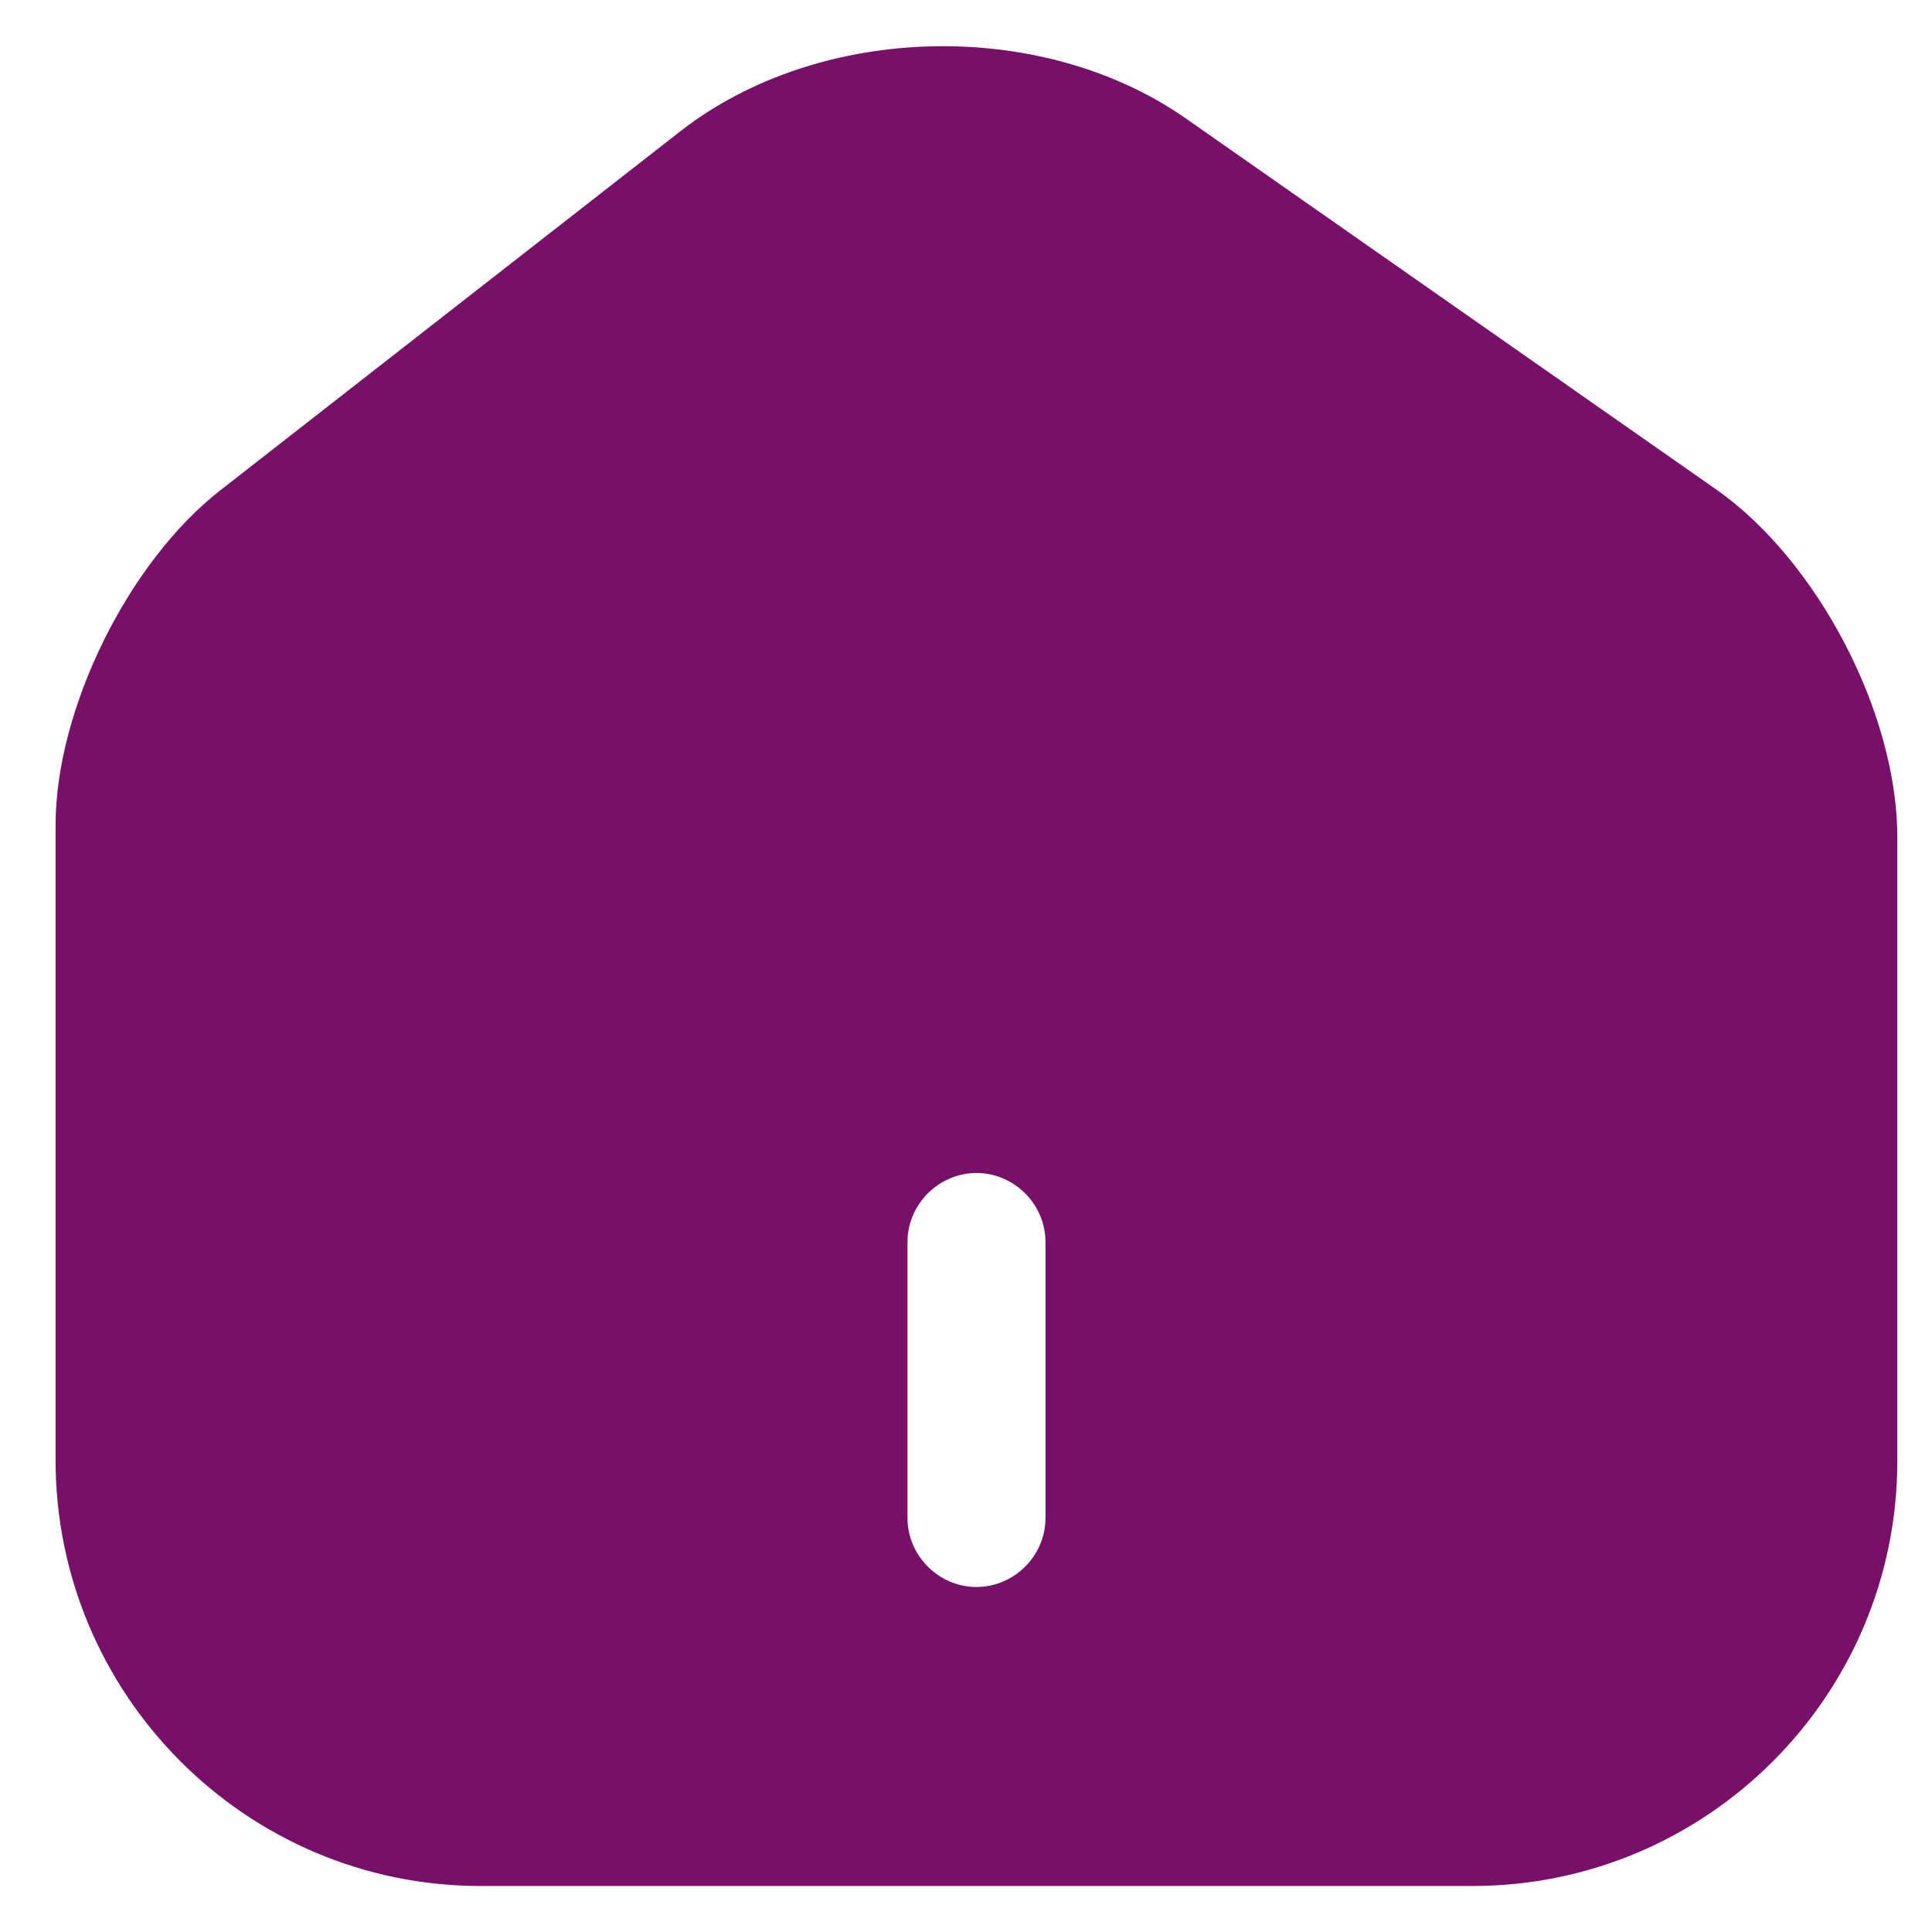 <svg width="30" height="30" viewBox="0 0 21 20" fill="none" xmlns="http://www.w3.org/2000/svg">
<path d="M18.654 4.82L12.893 0.79C11.323 -0.31 8.914 -0.25 7.404 0.92L2.394 4.83C1.394 5.61 0.604 7.21 0.604 8.47V15.37C0.604 17.92 2.674 20 5.224 20H16.003C18.553 20 20.623 17.93 20.623 15.38V8.6C20.623 7.25 19.753 5.59 18.654 4.82ZM11.364 16C11.364 16.41 11.024 16.75 10.614 16.75C10.204 16.75 9.864 16.41 9.864 16V13C9.864 12.59 10.204 12.25 10.614 12.25C11.024 12.25 11.364 12.59 11.364 13V16Z" fill="#781069"/>
</svg>
